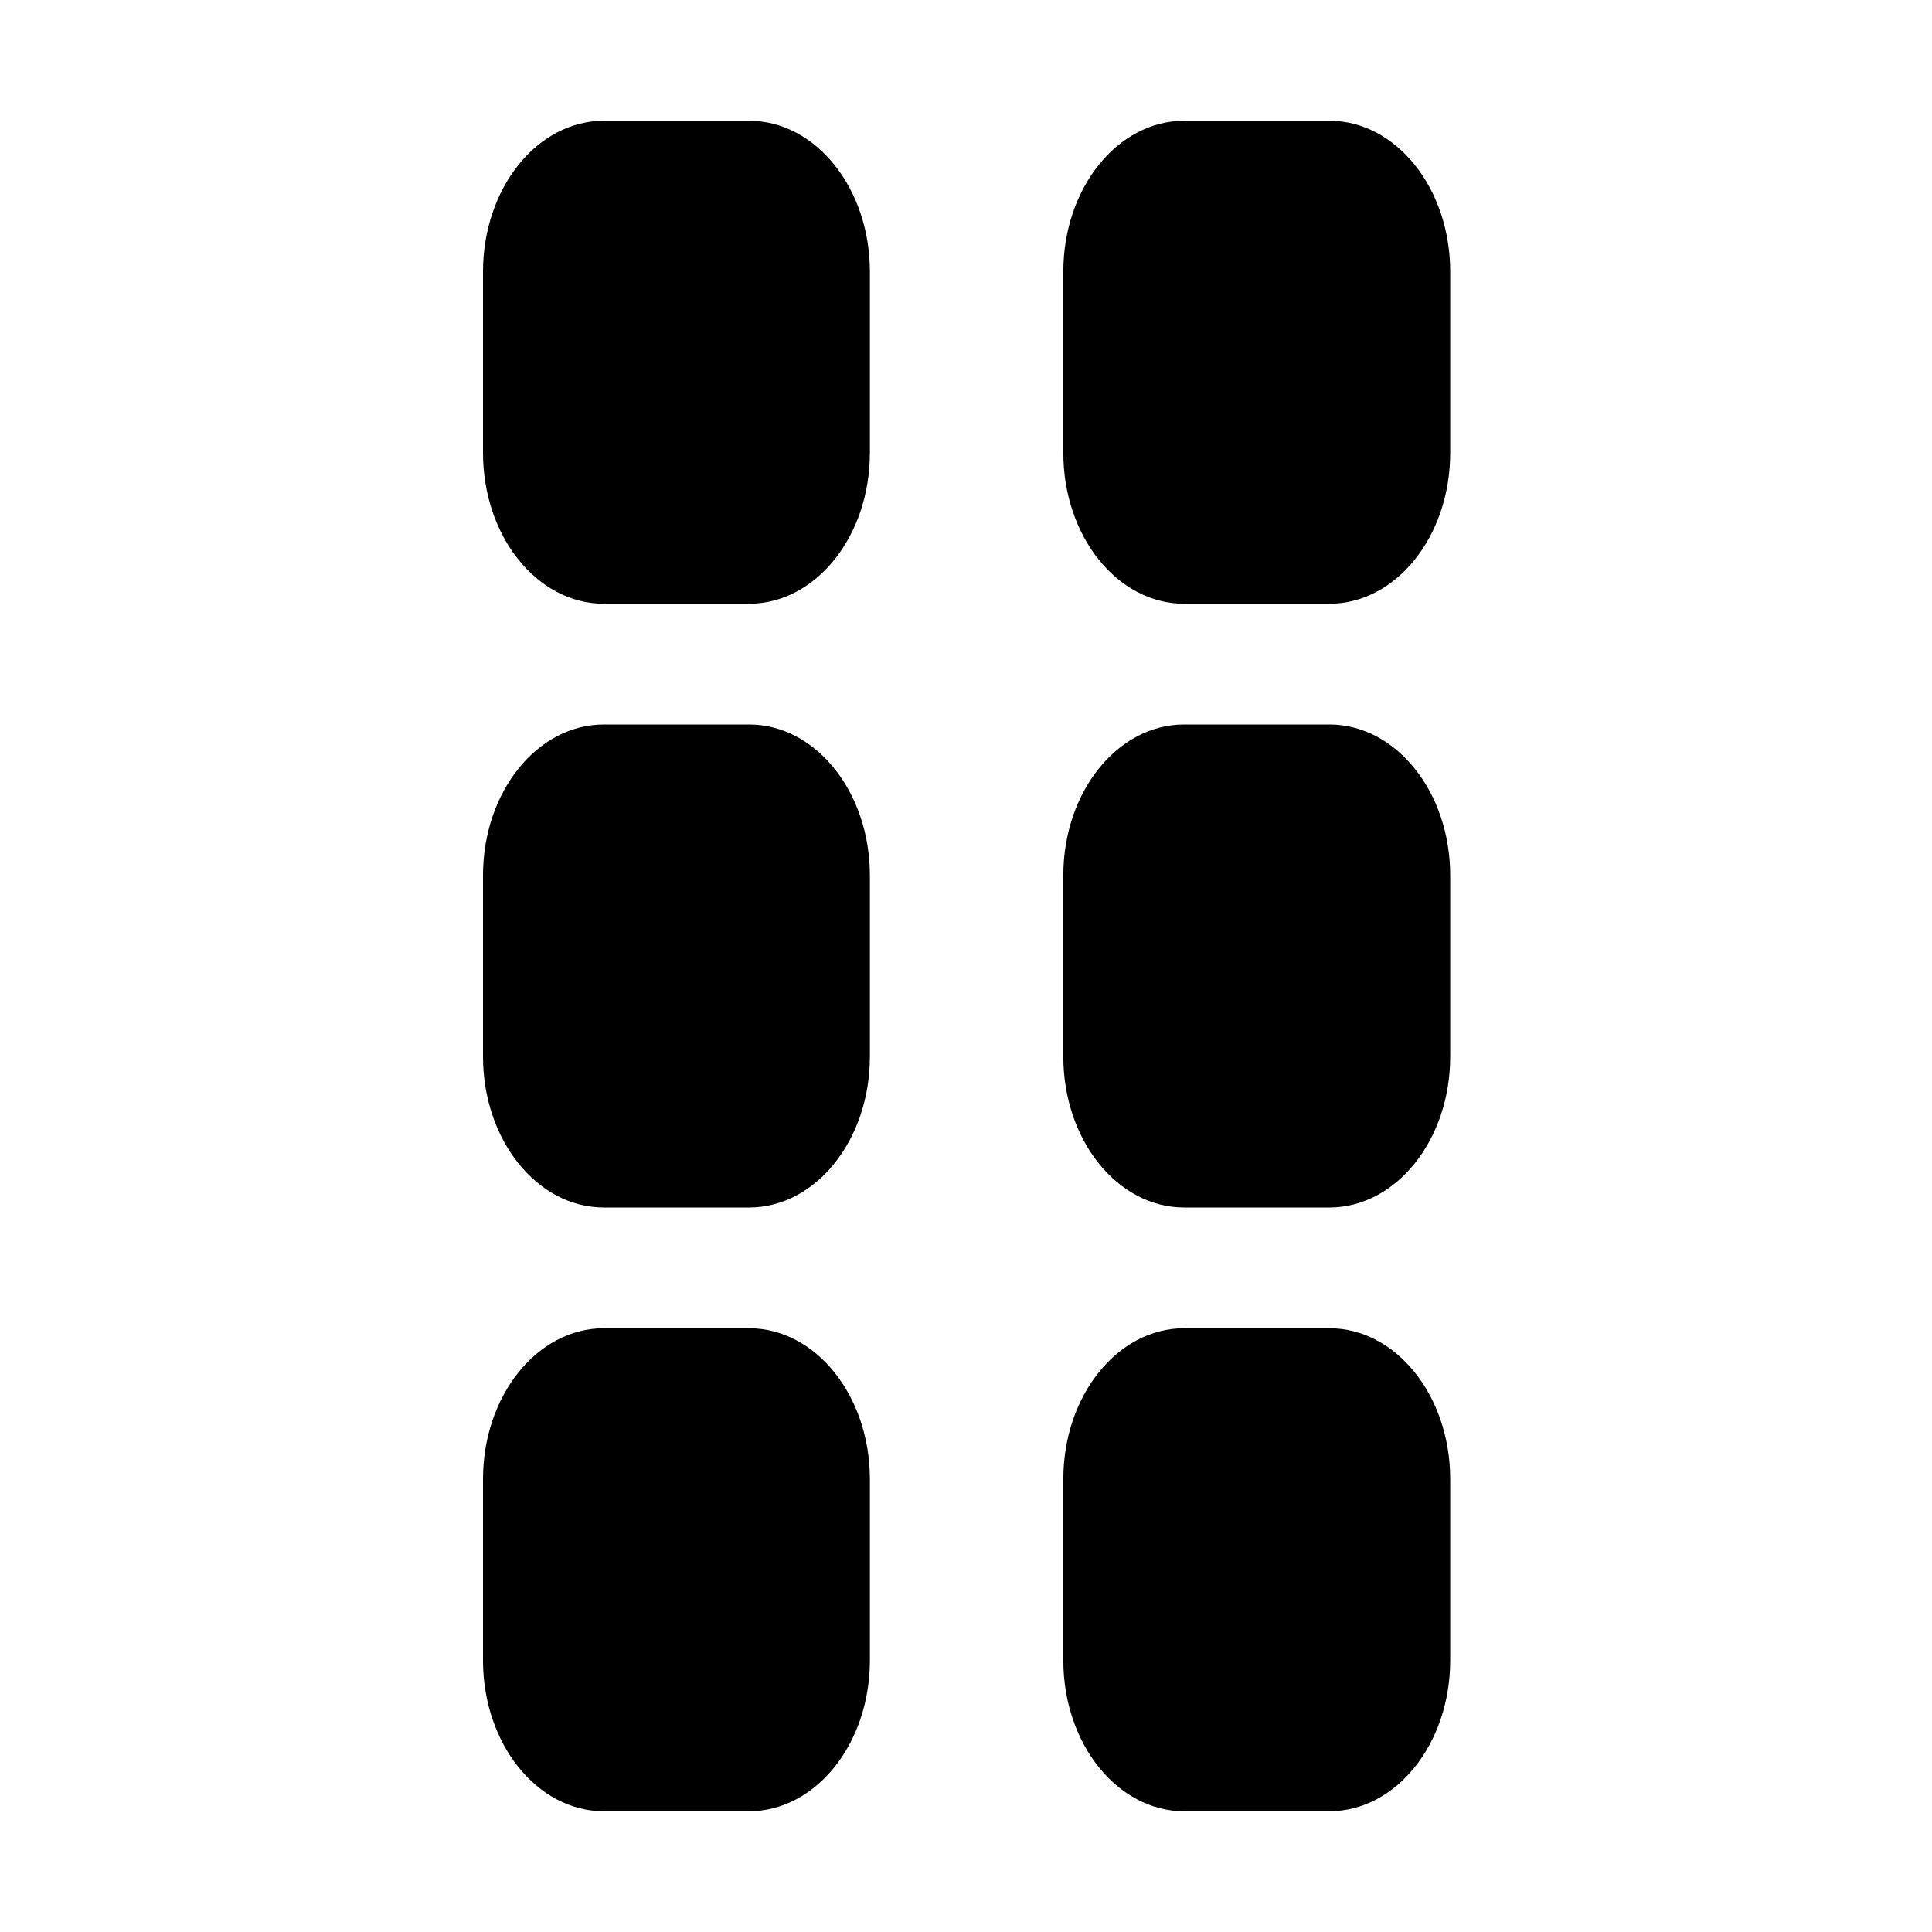 <svg viewBox="0 0 16 16" xmlns="http://www.w3.org/2000/svg"><path d="M5.001 11C4.448 11 4 11.559 4 12.25V13.75C4 14.441 4.448 15 5.001 15H6.203C6.756 15 7.204 14.441 7.204 13.75V12.25C7.204 11.559 6.756 11 6.203 11H5.001ZM9.807 11C9.254 11 8.806 11.559 8.806 12.25V13.75C8.806 14.441 9.254 15 9.807 15H11.009C11.562 15 12.01 14.441 12.01 13.75V12.25C12.01 11.559 11.562 11 11.009 11H9.807ZM5.001 10H6.203C6.756 10 7.204 9.441 7.204 8.75V7.25C7.204 6.559 6.756 6 6.203 6H5.001C4.448 6 4 6.559 4 7.25V8.75C4 9.441 4.448 10 5.001 10ZM9.807 6C9.254 6 8.806 6.559 8.806 7.25V8.75C8.806 9.441 9.254 10 9.807 10H11.009C11.562 10 12.01 9.441 12.01 8.75V7.25C12.01 6.559 11.562 6 11.009 6H9.807ZM5.001 5H6.203C6.756 5 7.204 4.441 7.204 3.75V2.25C7.204 1.559 6.756 1 6.203 1H5.001C4.448 1 4 1.559 4 2.25V3.75C4 4.441 4.448 5 5.001 5ZM9.807 1C9.254 1 8.806 1.559 8.806 2.25V3.75C8.806 4.441 9.254 5 9.807 5H11.009C11.562 5 12.01 4.441 12.01 3.75V2.25C12.01 1.559 11.562 1 11.009 1H9.807Z"/></svg>